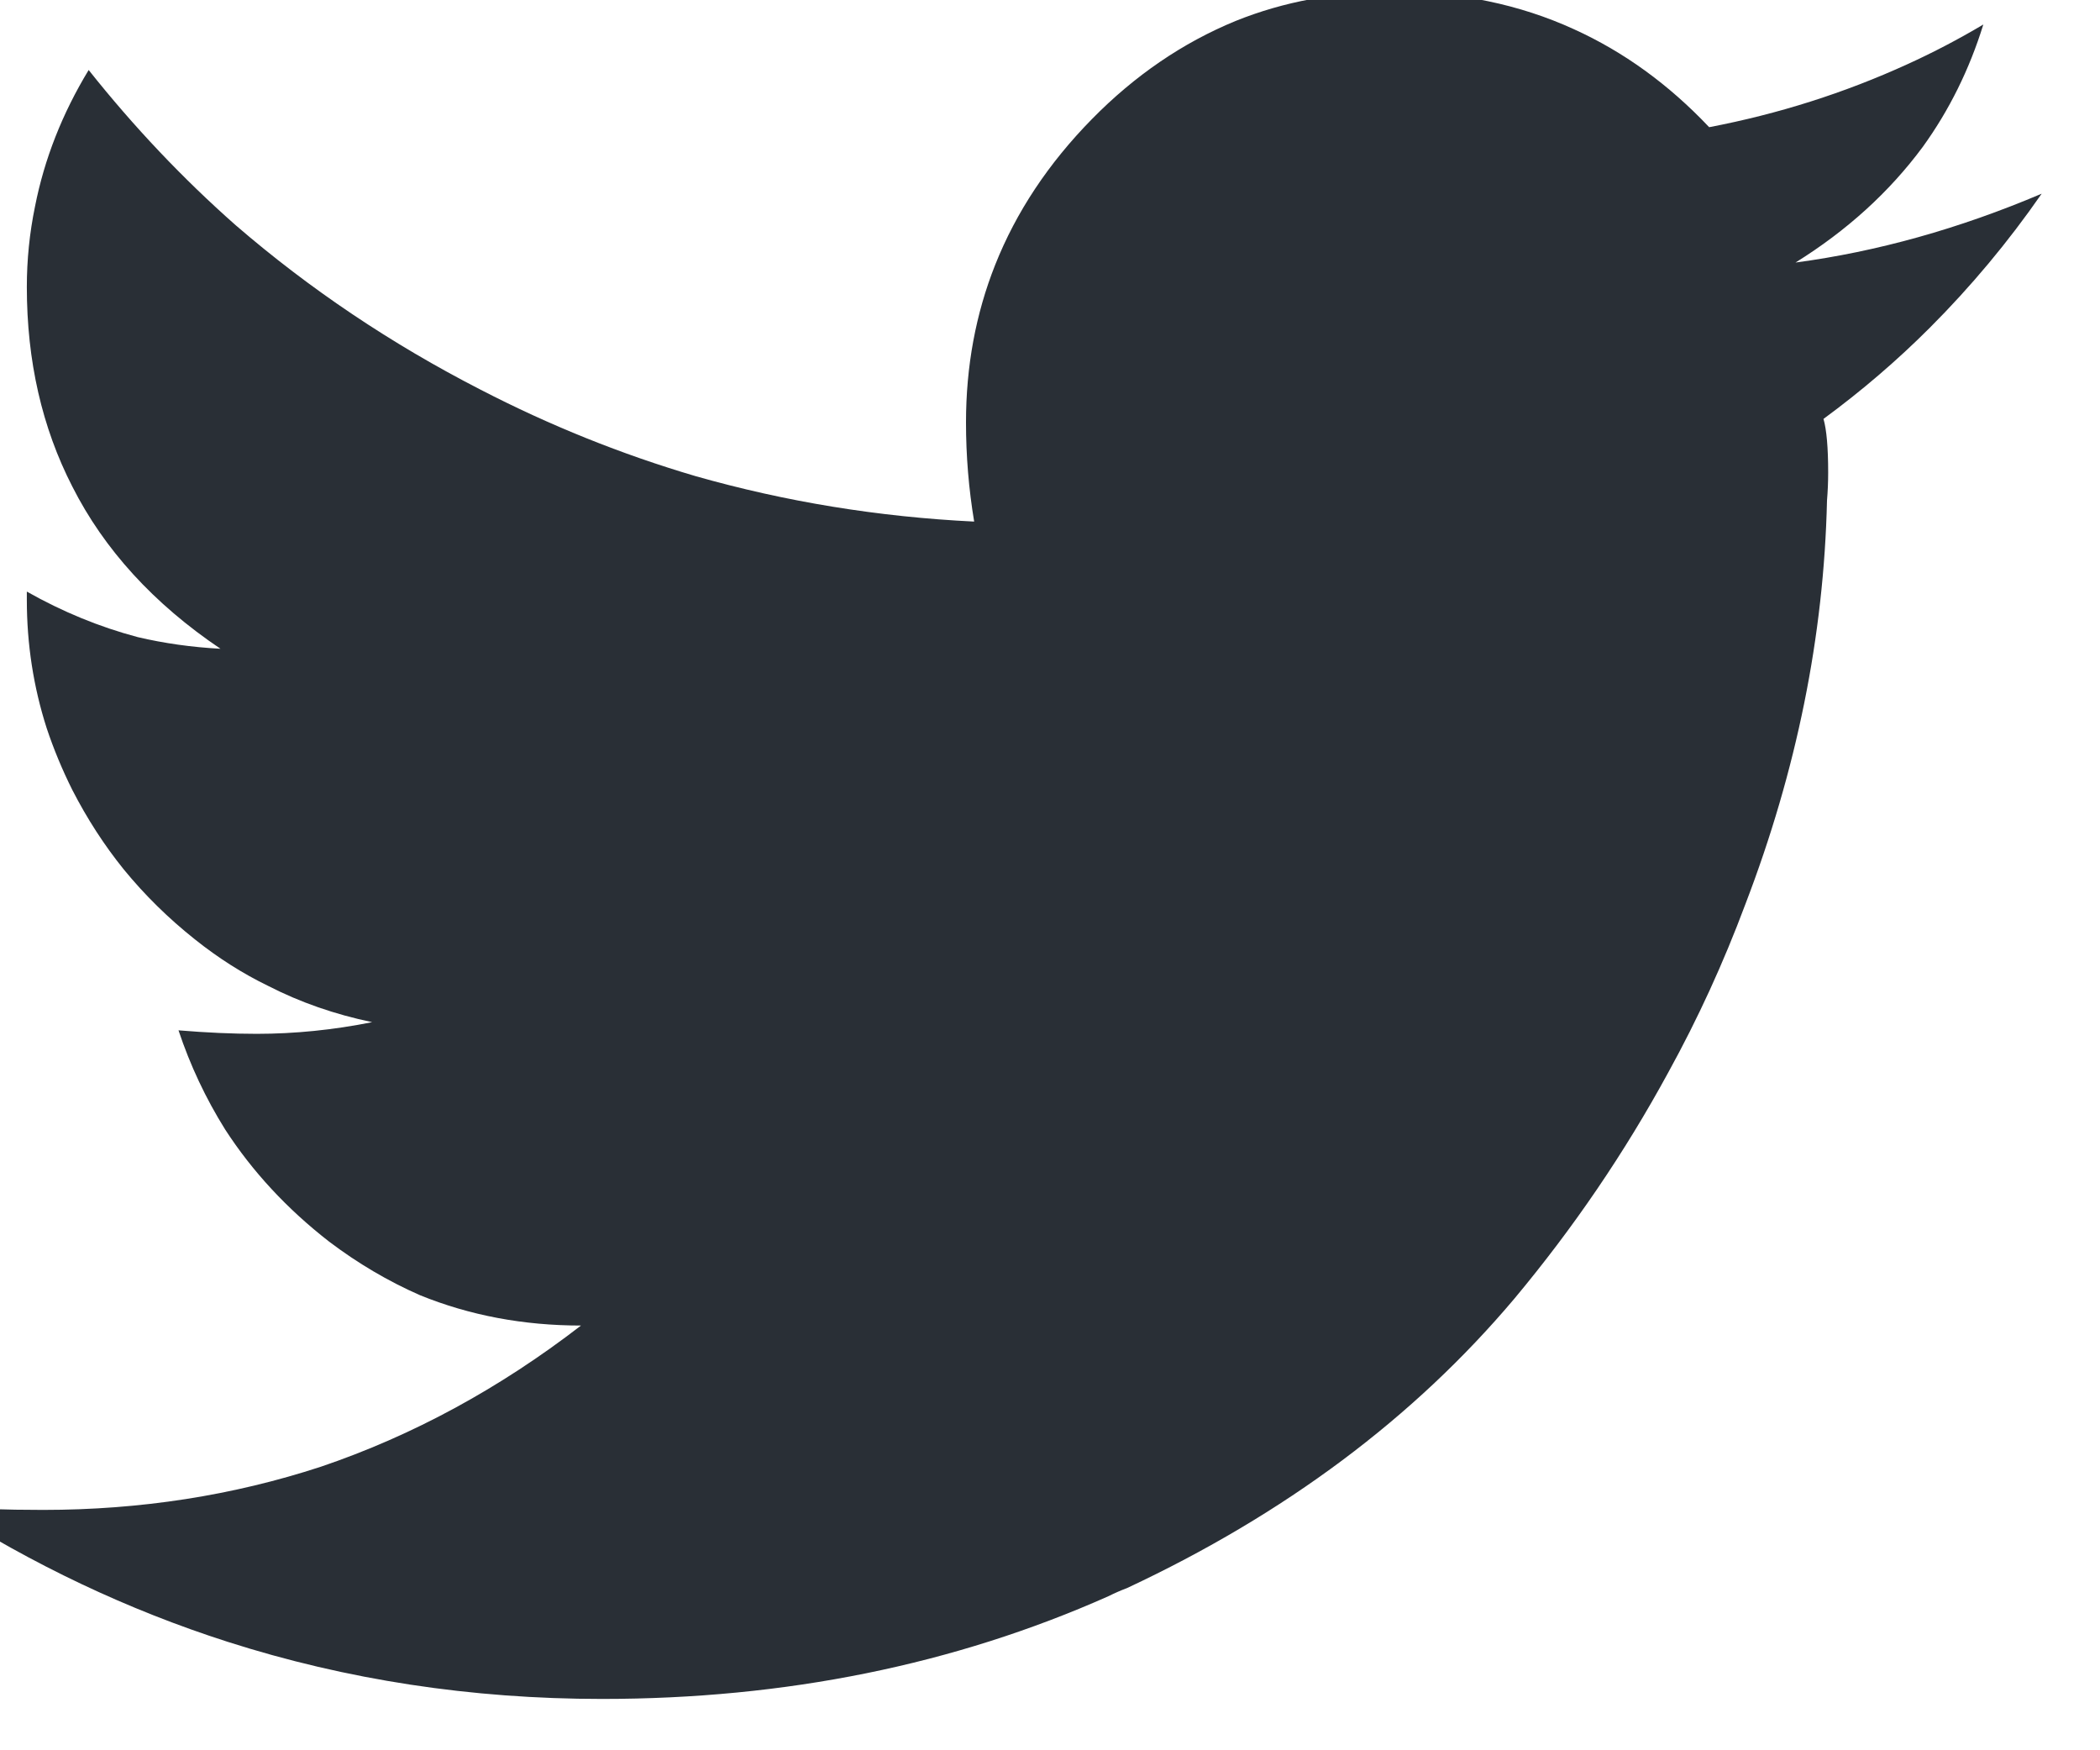 <svg width="18" height="15" viewBox="0 0 18 15" fill="none" xmlns="http://www.w3.org/2000/svg" xmlns:xlink="http://www.w3.org/1999/xlink">
<path id="" d="M15.67 4.05Q15.67 3.73 15.63 3.59Q16.12 3.23 16.54 2.81Q17.07 2.28 17.5 1.66Q16.44 2.11 15.39 2.25Q16.05 1.84 16.48 1.26Q16.82 0.79 17 0.21Q16.68 0.4 16.35 0.55Q15.54 0.92 14.65 1.09Q14.13 0.54 13.49 0.25Q12.79 -0.07 11.94 -0.07Q11.21 -0.07 10.59 0.18Q9.91 0.46 9.36 1.02Q8.8 1.59 8.53 2.27Q8.28 2.9 8.28 3.62Q8.28 4.05 8.35 4.47Q7.12 4.41 5.96 4.08Q5.01 3.8 4.12 3.34Q2.97 2.75 2.02 1.93Q1.34 1.33 0.76 0.6Q0.42 1.16 0.3 1.77Q0.23 2.11 0.23 2.46Q0.23 3.41 0.62 4.17Q1.03 4.98 1.89 5.56Q1.52 5.54 1.18 5.46Q0.69 5.33 0.23 5.07L0.23 5.14Q0.23 5.71 0.4 6.24Q0.49 6.51 0.62 6.77Q0.81 7.14 1.06 7.45Q1.33 7.78 1.67 8.05Q1.97 8.29 2.3 8.45Q2.71 8.66 3.19 8.76Q2.69 8.86 2.2 8.86Q1.89 8.86 1.53 8.83Q1.68 9.28 1.93 9.68Q2.28 10.22 2.82 10.64Q3.19 10.92 3.6 11.1Q4.24 11.36 4.98 11.36Q3.93 12.17 2.75 12.57Q1.62 12.94 0.37 12.94Q-0.12 12.94 -0.5 12.91Q0.67 13.66 1.95 14.07Q3.48 14.56 5.16 14.56Q7.52 14.56 9.5 13.68Q9.58 13.64 9.66 13.61Q11.69 12.66 12.98 11.13Q13.74 10.22 14.3 9.19Q14.68 8.5 14.96 7.75Q15.62 6.03 15.66 4.29Q15.67 4.17 15.67 4.05Z" fill="#292F36" fill-opacity="1" fill-rule="evenodd"/>
</svg>